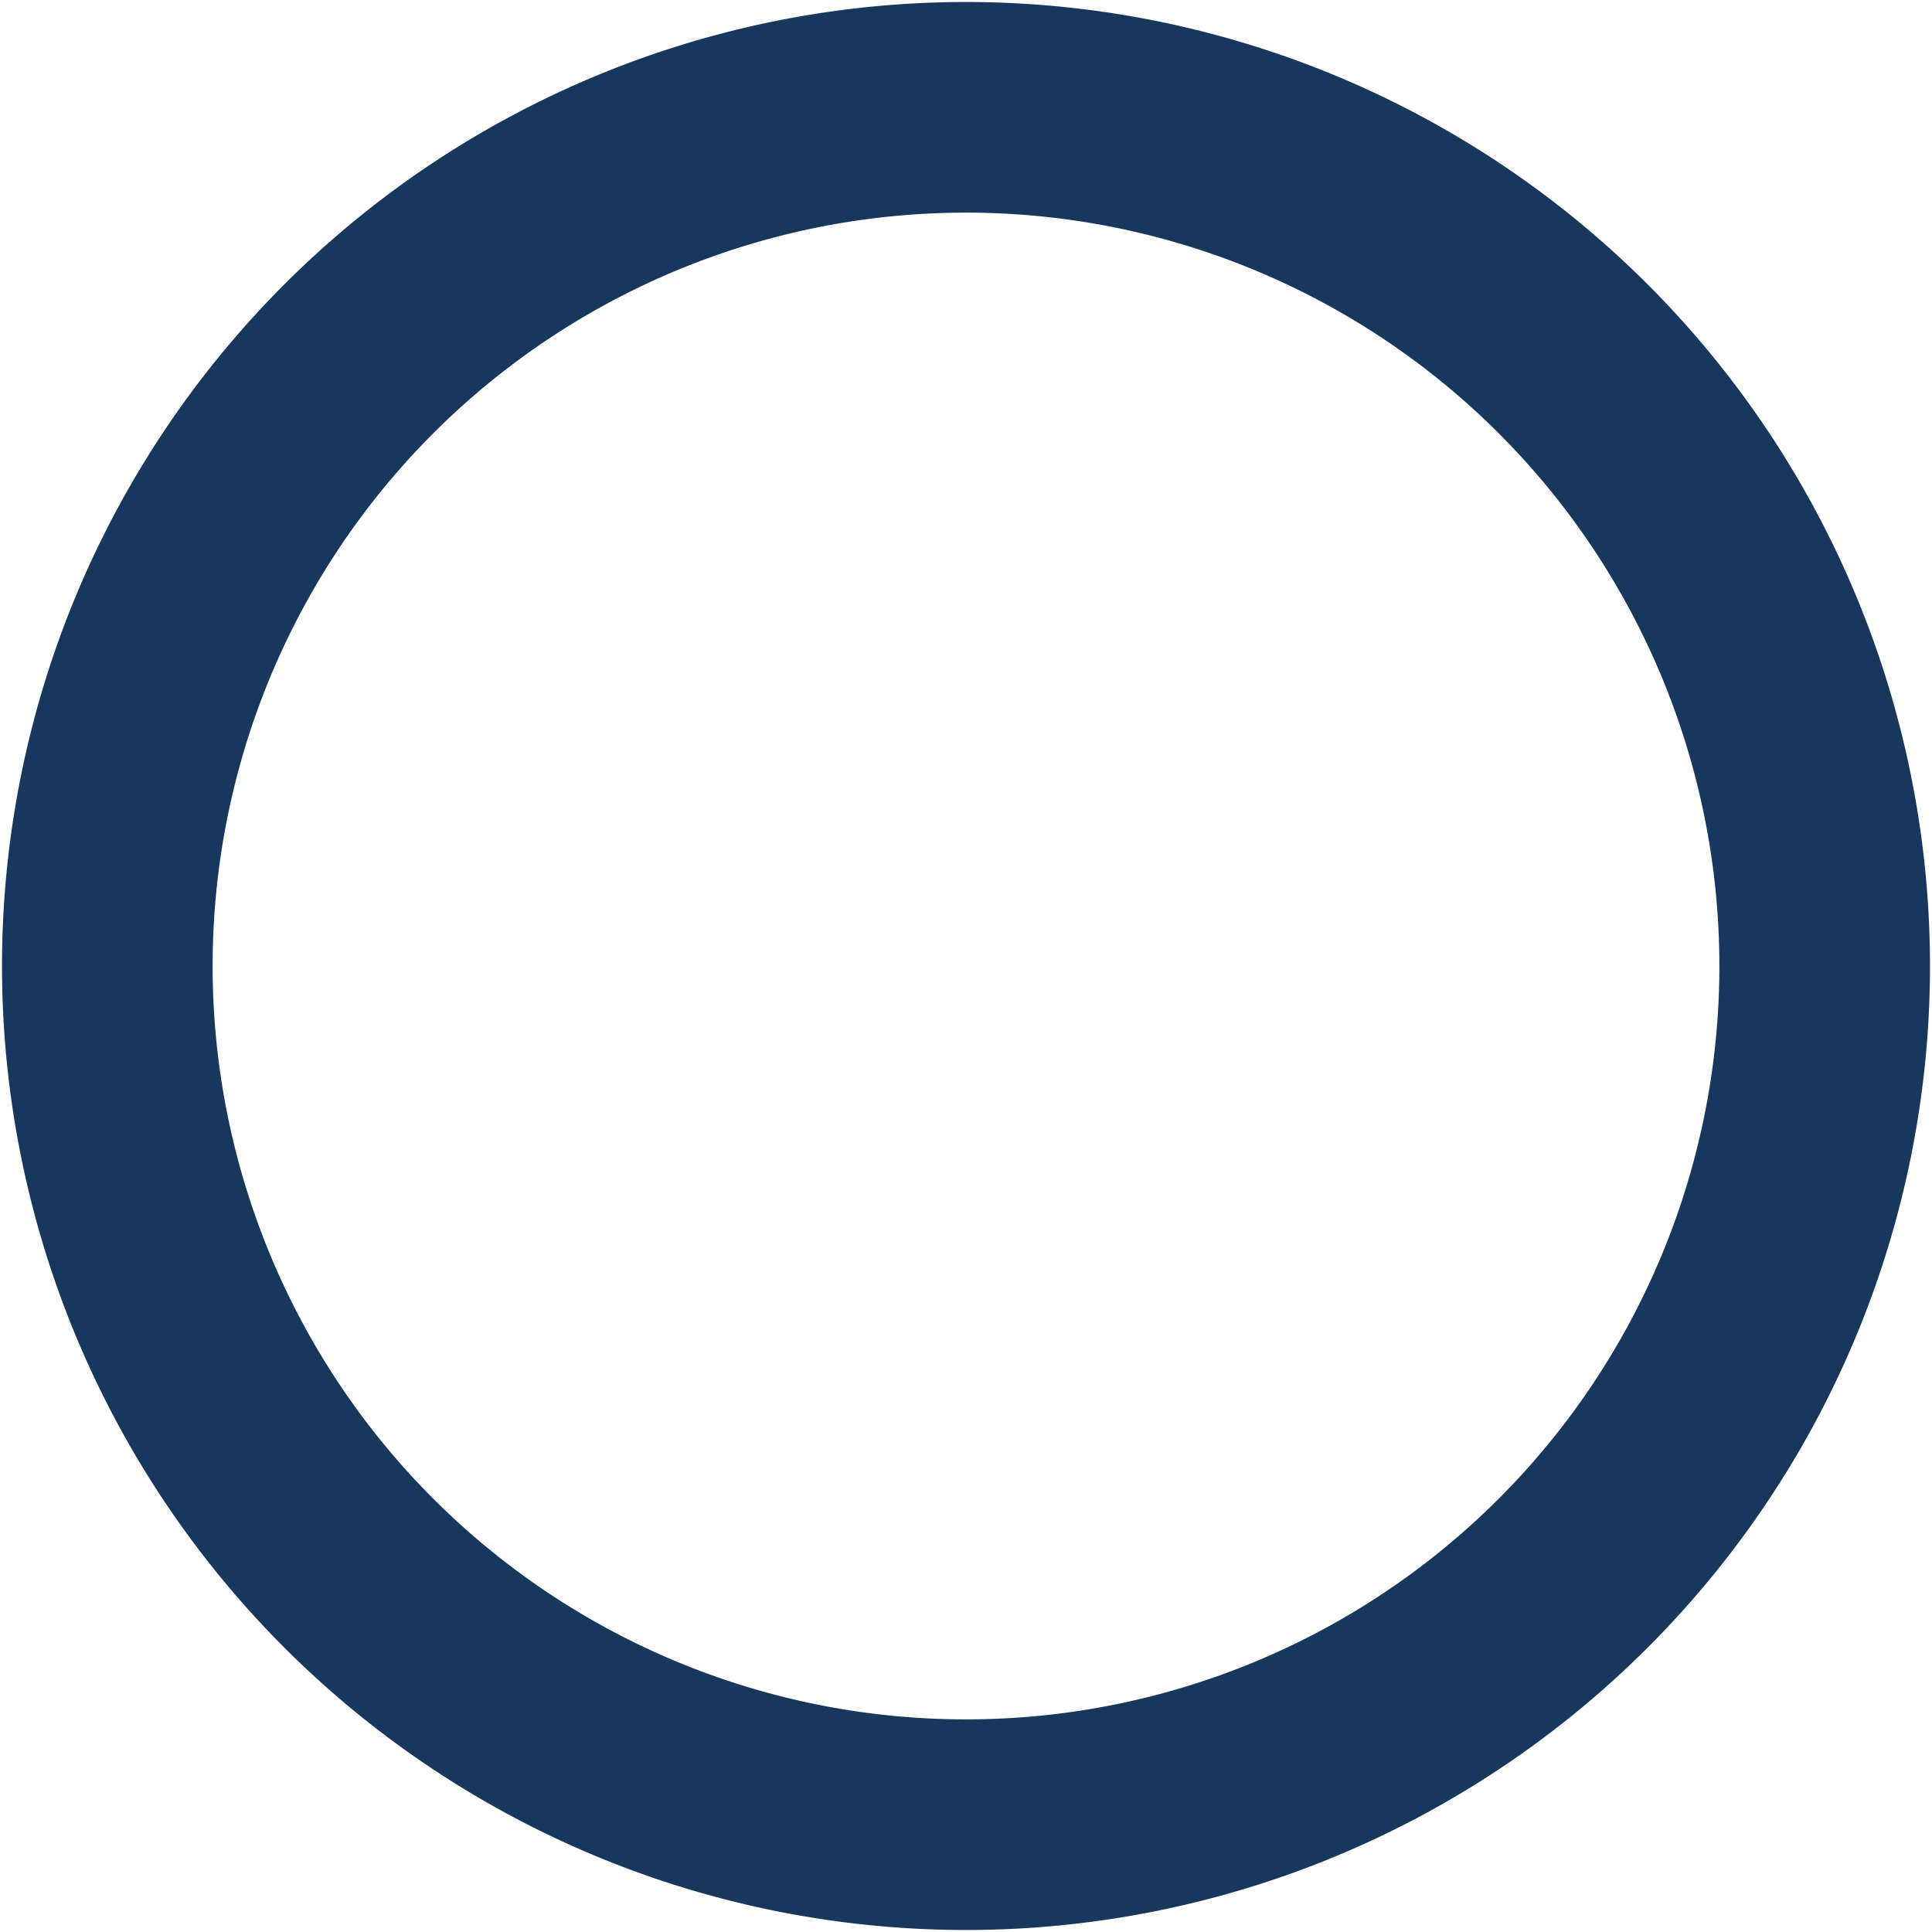 <?xml version="1.0" encoding="UTF-8" standalone="no"?>
<svg
   xmlns:dc="http://purl.org/dc/elements/1.1/"
   xmlns:cc="http://creativecommons.org/ns#"
   xmlns:rdf="http://www.w3.org/1999/02/22-rdf-syntax-ns#"
   xmlns:svg="http://www.w3.org/2000/svg"
   xmlns="http://www.w3.org/2000/svg"
   xmlns:sodipodi="http://sodipodi.sourceforge.net/DTD/sodipodi-0.dtd"
   xmlns:inkscape="http://www.inkscape.org/namespaces/inkscape"
   width="410pt"
   height="410pt"
   viewBox="0 0 410 410"
   version="1.1"
   id="svg5"
   sodipodi:docname="radio-unchecked.svg"
   inkscape:version="0.92.1 r15371">
  <defs
     id="defs9" />
  <sodipodi:namedview
     pagecolor="#ffffff"
     bordercolor="#666666"
     borderopacity="1"
     objecttolerance="10"
     gridtolerance="10"
     guidetolerance="10"
     inkscape:pageopacity="0"
     inkscape:pageshadow="2"
     inkscape:window-width="1920"
     inkscape:window-height="1017"
     id="namedview7"
     showgrid="false"
     inkscape:zoom="0.98788059"
     inkscape:cx="231.0591"
     inkscape:cy="273.33333"
     inkscape:window-x="-8"
     inkscape:window-y="-8"
     inkscape:window-maximized="1"
     inkscape:current-layer="svg5" />
  <path
     style="fill:#000000;fill-opacity:1;fill-rule:nonzero;stroke:none"
     d="M 365.07,342.258"
     id="path2" />
  <path
     style="opacity:1;fill:#17375d;fill-opacity:1;stroke:none;stroke-width:1.183;stroke-miterlimit:4;stroke-dasharray:none;stroke-opacity:1"
     d="M 273.334 0.568 A 272.765 272.765 0 0 0 0.568 273.334 A 272.765 272.765 0 0 0 273.334 546.098 A 272.765 272.765 0 0 0 546.098 273.334 A 272.765 272.765 0 0 0 273.334 0.568 z M 273.334 60.164 A 213.17 213.17 0 0 1 486.504 273.334 A 213.17 213.17 0 0 1 273.334 486.504 A 213.17 213.17 0 0 1 60.164 273.334 A 213.17 213.17 0 0 1 273.334 60.164 z "
     transform="scale(0.75)"
     id="path4483" />
</svg>
